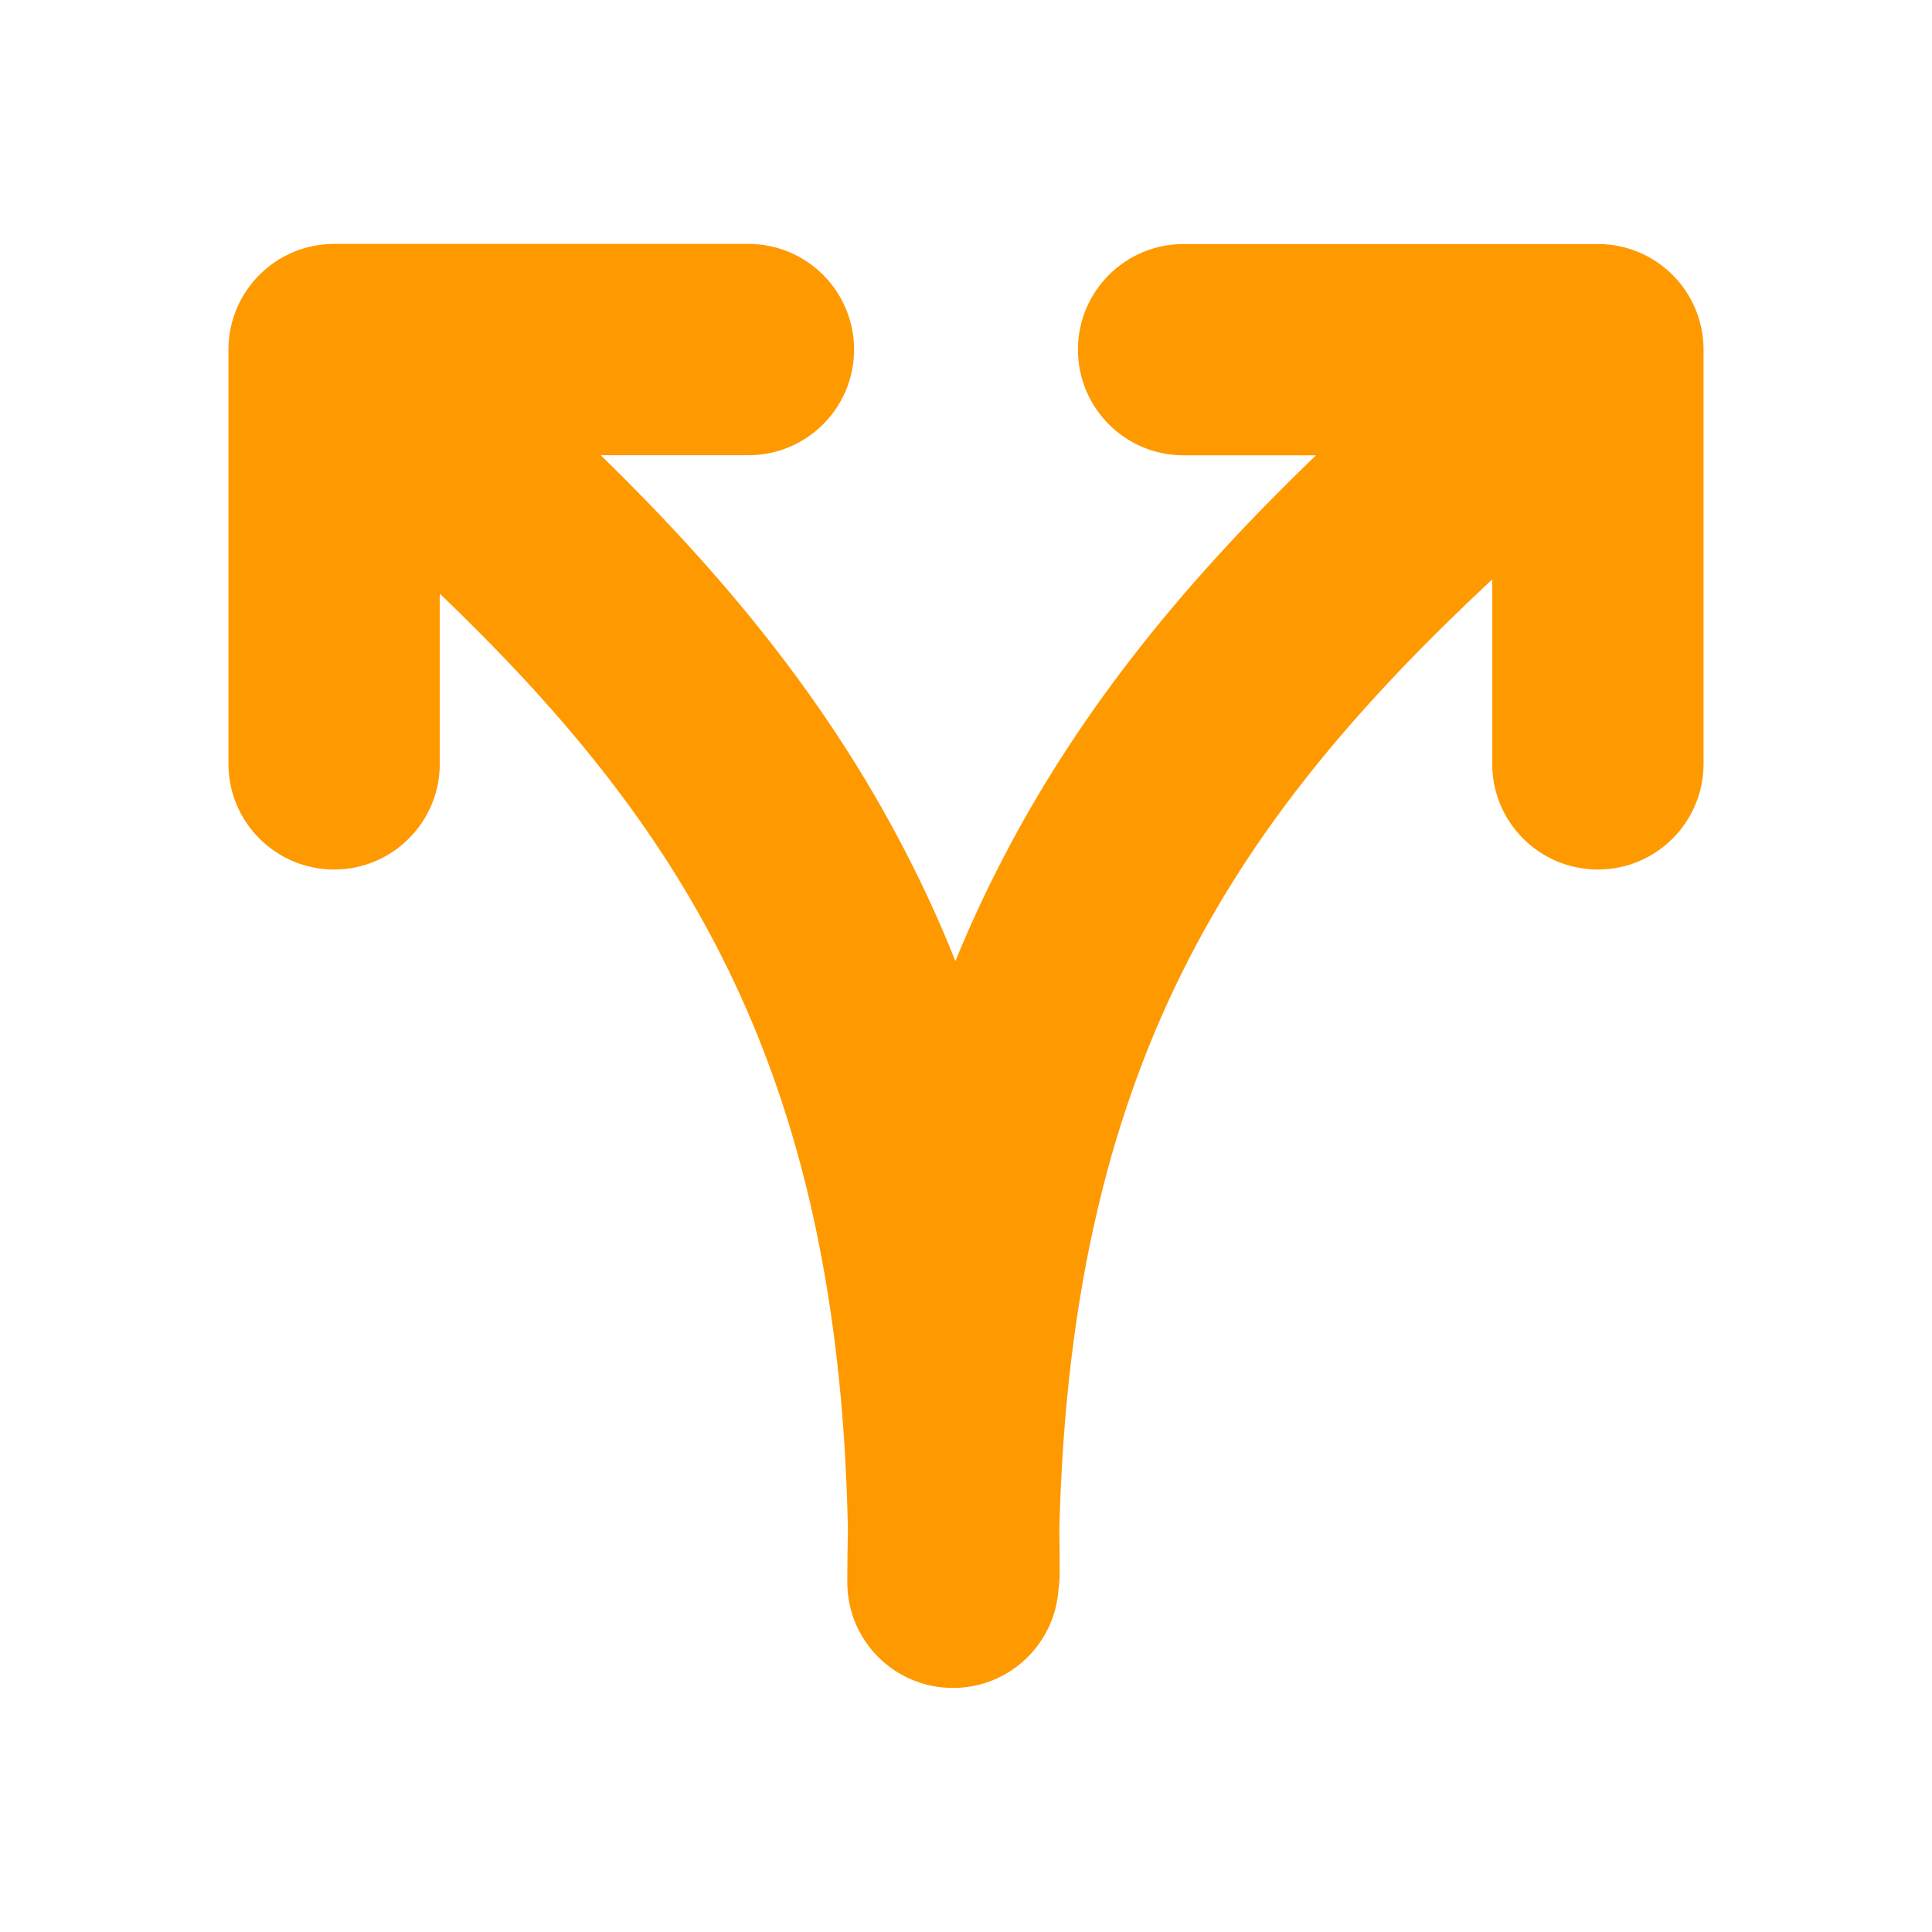 <svg width="16" height="16" viewBox="0 0 16 16" fill="none" xmlns="http://www.w3.org/2000/svg">
<path fill-rule="evenodd" clip-rule="evenodd" d="M6.198 2.02C6.681 2.02 7.073 2.412 7.073 2.895C7.073 3.379 6.681 3.77 6.198 3.77L4.975 3.77C5.97 4.74 6.846 5.785 7.504 7.064C7.653 7.352 7.789 7.65 7.912 7.959C8.027 7.678 8.153 7.406 8.289 7.142C8.964 5.829 9.87 4.761 10.898 3.771L9.802 3.771C9.319 3.771 8.927 3.379 8.927 2.896C8.927 2.412 9.319 2.021 9.802 2.021L13.233 2.021C13.716 2.021 14.108 2.412 14.108 2.896L14.108 6.326C14.108 6.809 13.716 7.201 13.233 7.201C12.749 7.201 12.358 6.809 12.358 6.326L12.358 4.798C11.298 5.788 10.451 6.764 9.845 7.943C9.219 9.16 8.822 10.646 8.773 12.669C8.775 12.787 8.776 12.906 8.776 13.027C8.776 13.072 8.772 13.117 8.766 13.161C8.736 13.618 8.357 13.979 7.892 13.979C7.409 13.979 7.017 13.588 7.017 13.104C7.017 12.956 7.019 12.81 7.022 12.665C6.981 10.605 6.582 9.097 5.948 7.865C5.382 6.764 4.606 5.84 3.642 4.916L3.642 6.326C3.642 6.809 3.25 7.201 2.767 7.201C2.284 7.201 1.892 6.809 1.892 6.326L1.892 2.895C1.892 2.412 2.284 2.02 2.767 2.02L6.198 2.02Z" fill="#FF9900"/>
</svg>

